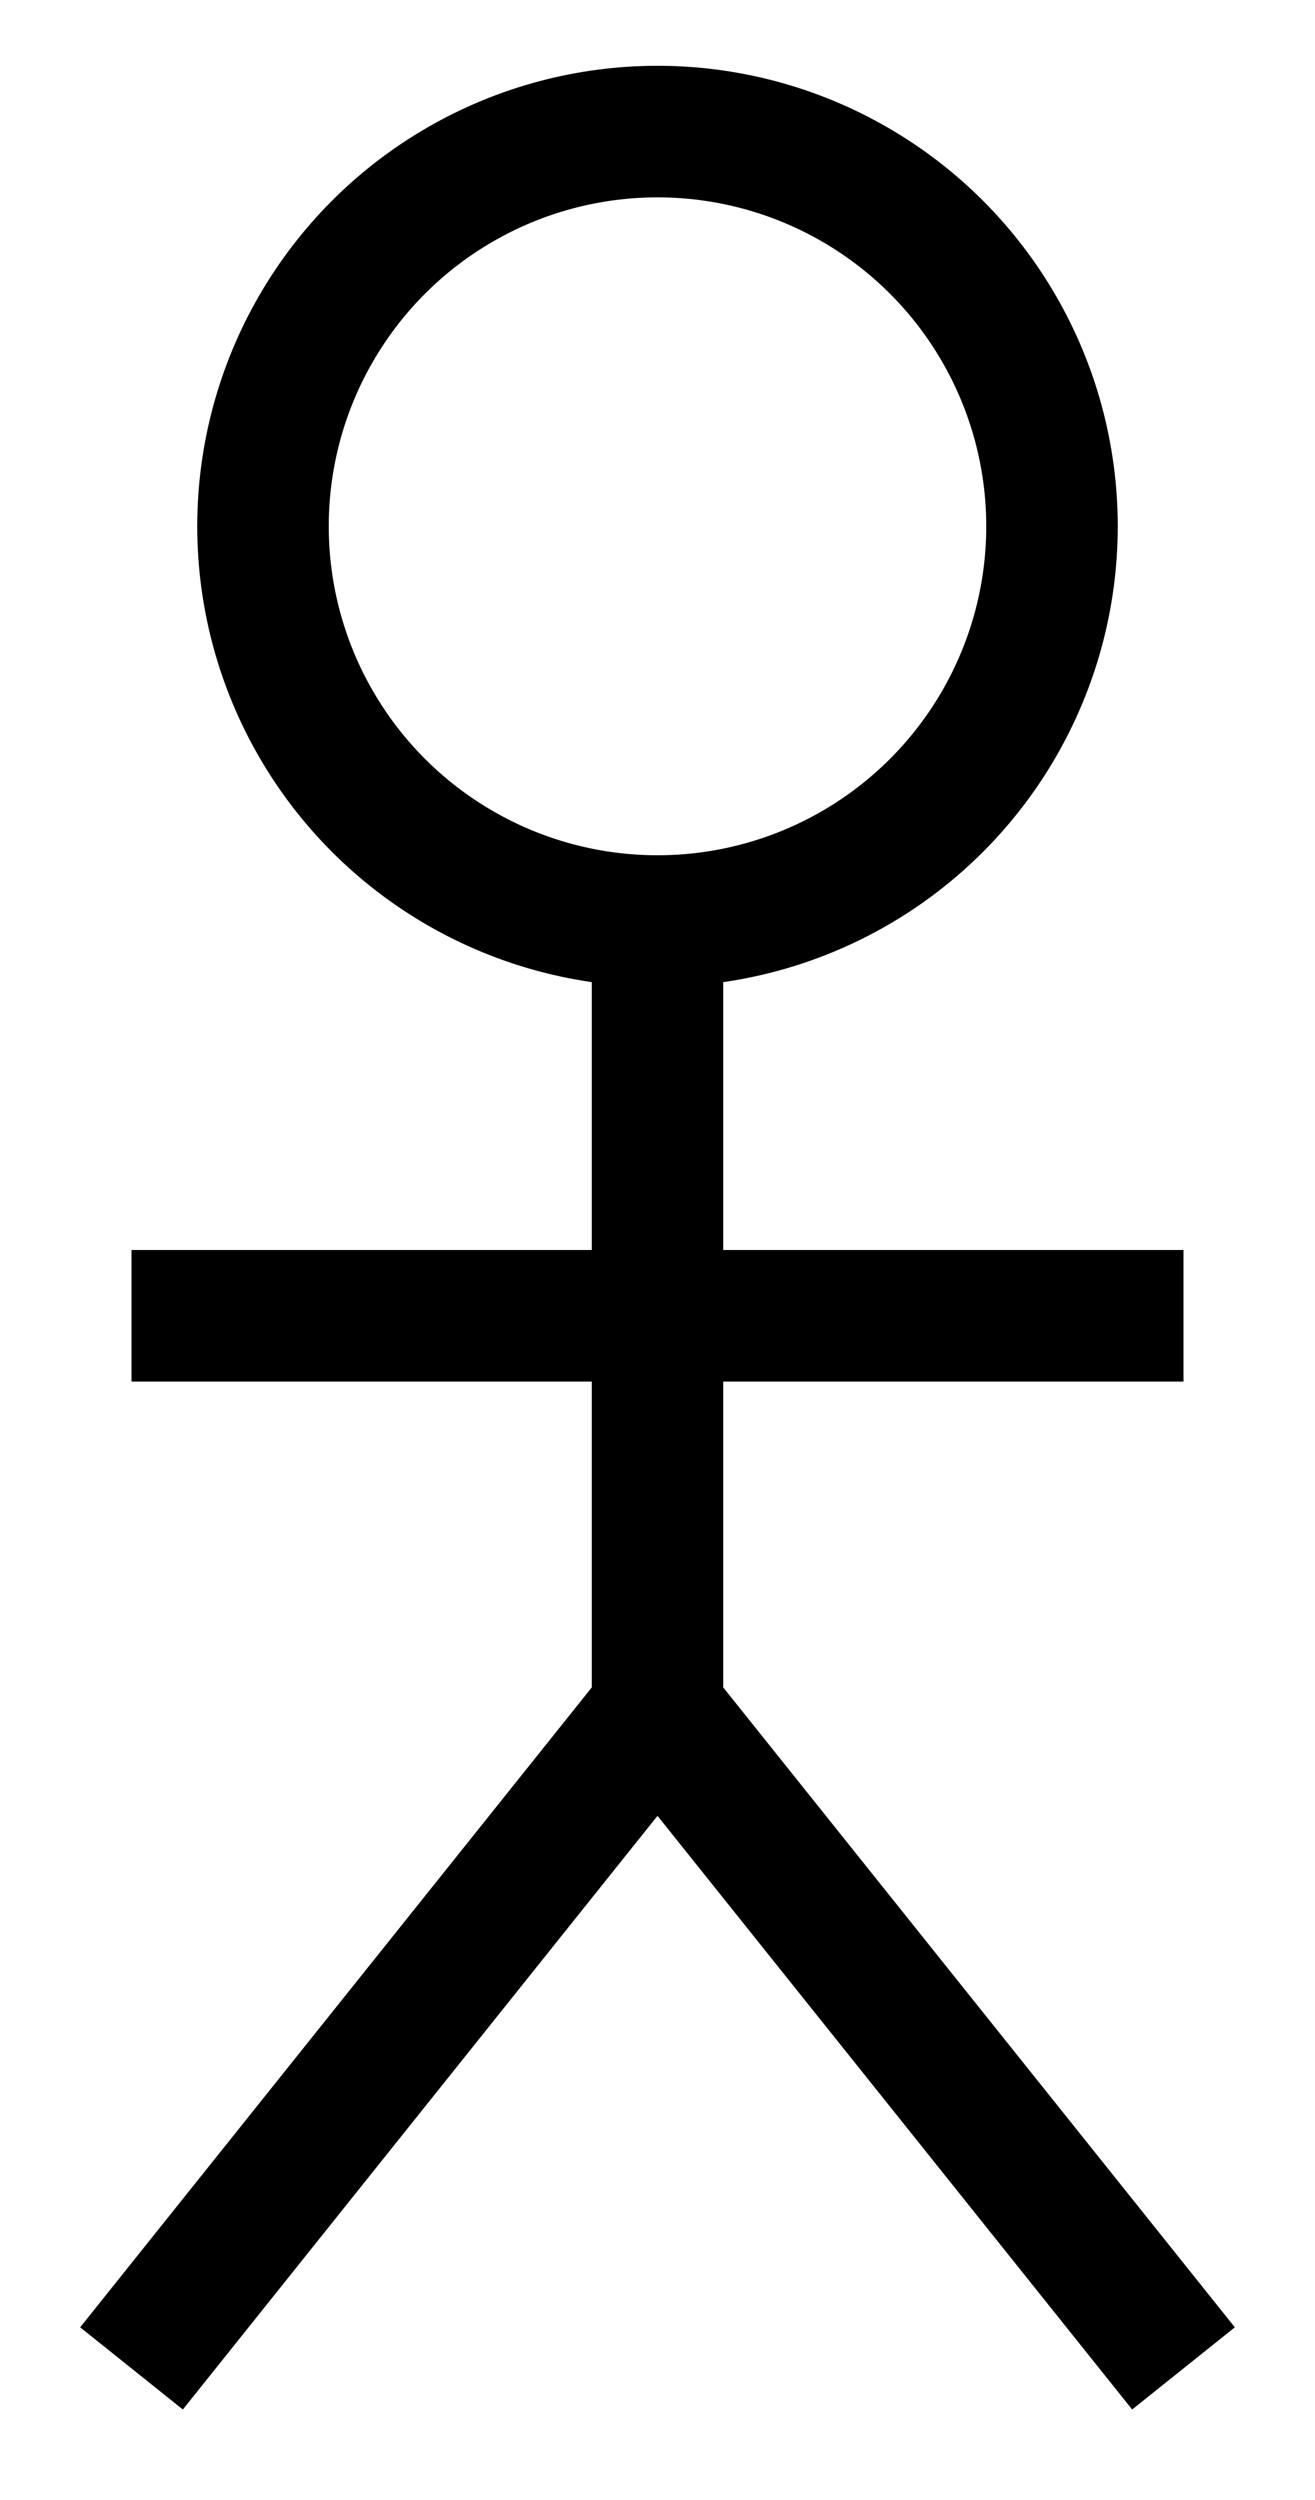 <?xml version="1.0" encoding="UTF-8"?>
<svg viewBox="133 366 10 19" xmlns="http://www.w3.org/2000/svg">
      <circle fill="none" r="3" clip-path="url(#clipPath15)" cx="138" cy="370" stroke="currentColor"
      /><line x1="138" x2="138" y1="373" y2="379" stroke="currentColor"
      /><line x1="138" x2="134" y1="379" y2="384" stroke="currentColor"
      /><line x1="138" x2="142" y1="379" y2="384" stroke="currentColor"
      /><line x1="134" x2="142" y1="376" y2="376" stroke="currentColor"
      /></svg
>
